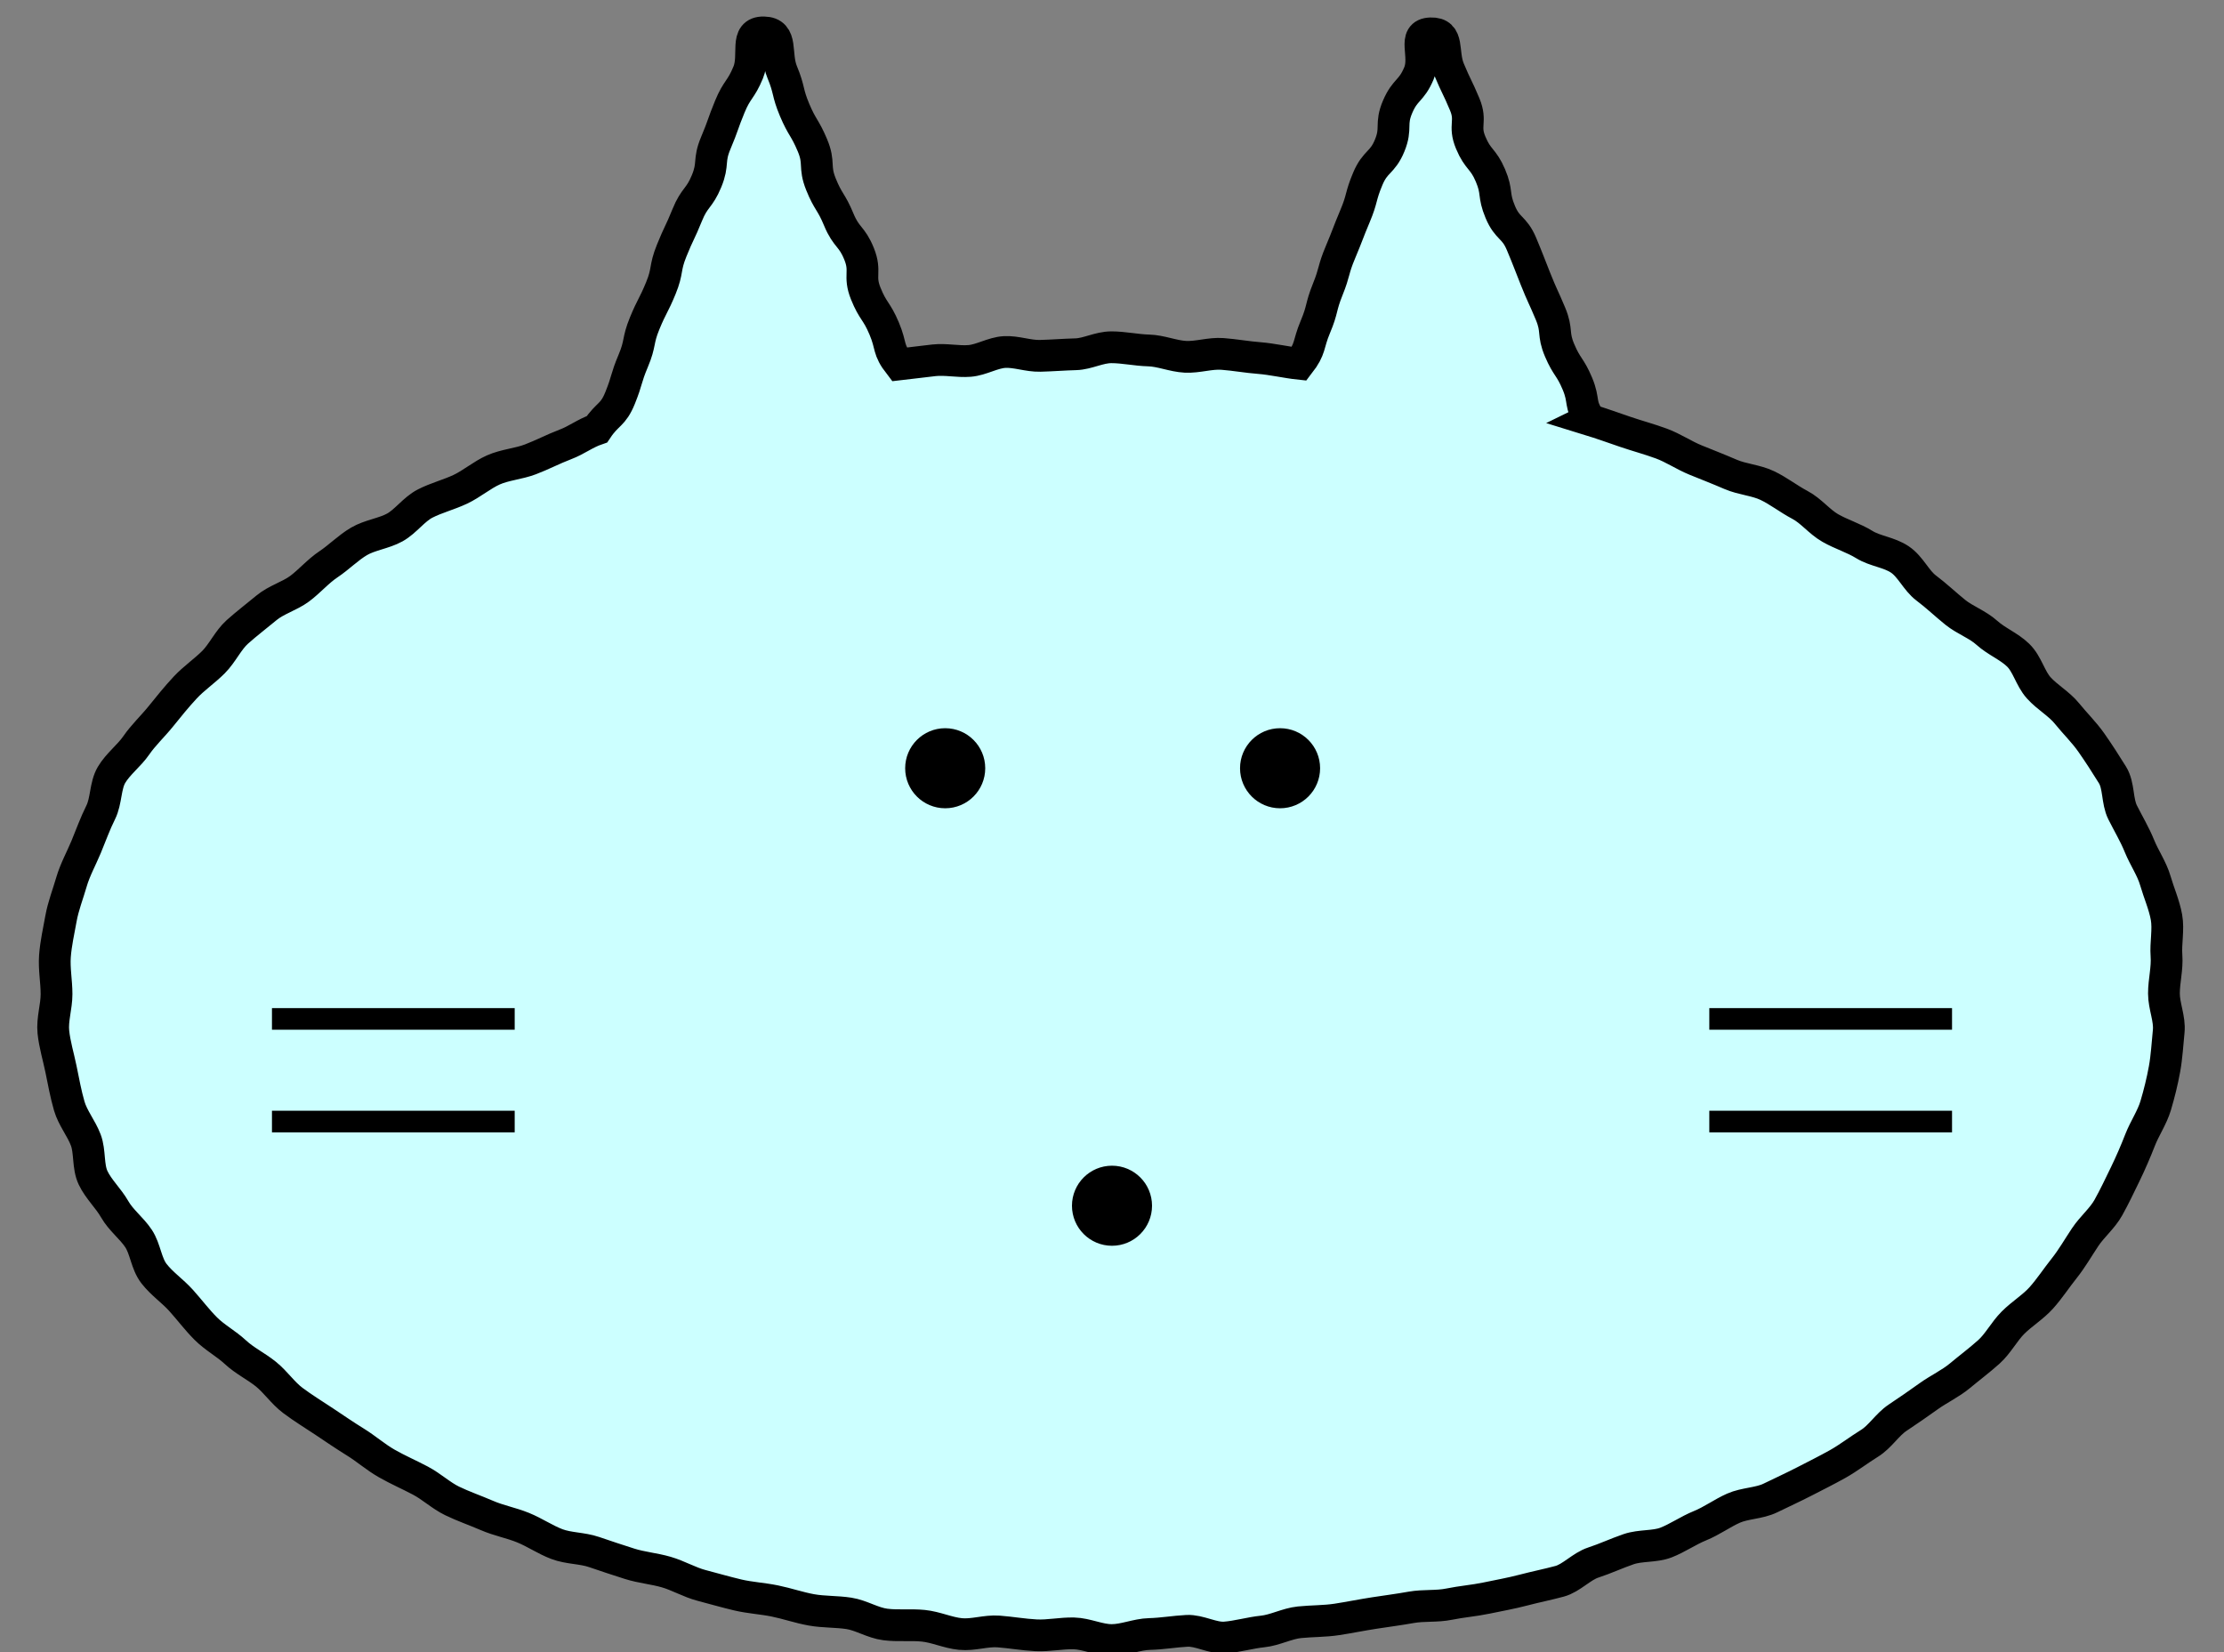 <?xml version="1.0" encoding="UTF-8"?>
<svg id="_아이콘" data-name="아이콘" xmlns="http://www.w3.org/2000/svg" width="70" height="52" viewBox="0 0 70 52">
  <rect x="0" y="0" width="70" height="52" fill="#808080" stroke="none"/>
  <g>
    <path d="M50.04,13.2c-.34-.49-.16-.57-.39-1.12s-.33-.51-.56-1.05-.06-.61-.29-1.16-.25-.54-.47-1.09-.21-.55-.44-1.1-.44-.46-.67-1.01-.08-.61-.31-1.15-.39-.48-.62-1.03.04-.66-.19-1.21-.26-.54-.49-1.09.02-1.16-.58-1.14-.13.69-.37,1.26-.43.49-.67,1.05-.02.66-.25,1.22-.45.48-.69,1.05-.16.6-.4,1.17-.22.57-.46,1.14-.17.6-.4,1.17-.15.61-.39,1.18-.13.67-.51,1.16c-.38-.04-.86-.15-1.25-.18s-.77-.1-1.16-.13-.78.11-1.17.09-.77-.19-1.16-.2-.78-.1-1.17-.1-.75.21-1.12.22-.74.04-1.12.05-.75-.14-1.12-.12-.73.25-1.1.28-.75-.06-1.12-.02-.73.09-1.09.13c-.38-.49-.24-.56-.48-1.13s-.35-.53-.58-1.1.02-.68-.21-1.25-.4-.5-.64-1.08-.33-.54-.56-1.11-.03-.66-.27-1.23-.32-.54-.56-1.11-.15-.61-.39-1.19.04-1.24-.58-1.25-.26.7-.49,1.26-.35.52-.58,1.08-.2.57-.44,1.14-.06.64-.29,1.2-.38.5-.61,1.07-.26.55-.49,1.12-.11.62-.34,1.18-.28.55-.51,1.11-.12.61-.36,1.18-.18.59-.41,1.16-.39.48-.73.99c-.38.13-.63.34-1,.48s-.73.33-1.1.47-.8.17-1.16.33-.68.44-1.04.61-.76.27-1.11.45-.61.56-.95.75-.79.24-1.13.44-.63.5-.96.72-.6.54-.91.77-.74.35-1.04.6-.63.5-.92.76-.47.67-.75.95-.62.51-.89.8-.52.6-.77.91-.55.59-.77.91-.58.59-.78.93-.16.82-.34,1.18-.31.73-.46,1.09-.35.72-.46,1.1-.26.76-.33,1.15-.16.78-.19,1.18.05.8.05,1.2-.14.8-.1,1.19.16.78.24,1.17.15.78.26,1.16.38.7.52,1.07.06.83.23,1.19.48.64.68.99.53.59.75.92.24.79.49,1.11.58.54.85.84.5.61.78.89.64.47.93.74.65.44.96.69.53.59.85.83.65.44.98.66.65.44.99.65.63.47.98.67.7.35,1.06.54.65.47,1,.64.73.3,1.1.46.76.23,1.13.38.7.38,1.07.52.79.12,1.17.25.74.25,1.12.37.77.15,1.15.26.73.32,1.11.42.76.21,1.14.3.78.11,1.17.19.76.21,1.15.28.79.05,1.18.11.75.3,1.15.35.79,0,1.19.04.77.22,1.17.26.8-.11,1.2-.08.78.1,1.18.12.79-.07,1.19-.06.79.21,1.19.21.79-.18,1.19-.19.79-.08,1.18-.1.81.24,1.2.21.79-.15,1.18-.19.77-.25,1.16-.29.79-.03,1.18-.09.78-.14,1.17-.2.78-.11,1.17-.18.8-.02,1.19-.1.79-.11,1.17-.19.78-.15,1.16-.25.78-.18,1.15-.28.69-.47,1.06-.59.73-.29,1.11-.42.82-.07,1.18-.21.7-.38,1.07-.53.69-.39,1.05-.55.81-.15,1.16-.32.72-.34,1.07-.52.71-.36,1.05-.55.66-.44,1-.65.56-.59.89-.81.65-.44.97-.67.69-.4.99-.65.62-.49.91-.75.48-.64.76-.92.63-.49.89-.78.48-.63.72-.93.44-.65.66-.98.54-.59.73-.93.36-.7.53-1.05.33-.72.47-1.08.38-.71.49-1.08.21-.77.28-1.16.09-.79.13-1.18-.15-.79-.15-1.19.11-.79.08-1.19.07-.82,0-1.21-.24-.77-.35-1.15-.35-.72-.5-1.09-.35-.7-.53-1.06-.11-.84-.32-1.18-.43-.68-.66-1.01-.52-.61-.77-.92-.62-.51-.89-.81-.36-.75-.65-1.03-.68-.43-.98-.7-.69-.4-1-.65-.59-.52-.91-.76-.49-.67-.83-.9-.78-.26-1.12-.47-.72-.32-1.07-.52-.6-.54-.96-.73-.67-.44-1.03-.61-.78-.19-1.15-.35-.73-.3-1.1-.45-.7-.38-1.08-.52-.76-.24-1.14-.37-.74-.26-1.13-.38Z" fill="#cff"/>
    <path d="M50.04,13.2c-.34-.49-.16-.57-.39-1.12s-.33-.51-.56-1.05-.06-.61-.29-1.16-.25-.54-.47-1.09-.21-.55-.44-1.1-.44-.46-.67-1.01-.08-.61-.31-1.15-.39-.48-.62-1.03.04-.66-.19-1.21-.26-.54-.49-1.09.02-1.16-.58-1.14-.13.69-.37,1.26-.43.49-.67,1.05-.02.66-.25,1.22-.45.48-.69,1.05-.16.6-.4,1.17-.22.57-.46,1.14-.17.6-.4,1.17-.15.61-.39,1.18-.13.67-.51,1.16c-.38-.04-.86-.15-1.25-.18s-.77-.1-1.16-.13-.78.11-1.17.09-.77-.19-1.16-.2-.78-.1-1.17-.1-.75.21-1.12.22-.74.04-1.12.05-.75-.14-1.12-.12-.73.25-1.1.28-.75-.06-1.12-.02-.73.09-1.09.13c-.38-.49-.24-.56-.48-1.13s-.35-.53-.58-1.1.02-.68-.21-1.25-.4-.5-.64-1.08-.33-.54-.56-1.11-.03-.66-.27-1.23-.32-.54-.56-1.11-.15-.61-.39-1.19.04-1.24-.58-1.25-.26.7-.49,1.26-.35.52-.58,1.08-.2.57-.44,1.14-.06.64-.29,1.2-.38.5-.61,1.07-.26.55-.49,1.12-.11.62-.34,1.18-.28.55-.51,1.11-.12.61-.36,1.18-.18.59-.41,1.16-.39.48-.73.99c-.38.13-.63.34-1,.48s-.73.33-1.1.47-.8.17-1.16.33-.68.44-1.04.61-.76.27-1.11.45-.61.56-.95.75-.79.24-1.13.44-.63.5-.96.72-.6.54-.91.77-.74.35-1.04.6-.63.5-.92.76-.47.67-.75.95-.62.51-.89.8-.52.6-.77.91-.55.59-.77.91-.58.59-.78.93-.16.82-.34,1.18-.31.73-.46,1.09-.35.72-.46,1.1-.26.76-.33,1.15-.16.78-.19,1.18.05.8.05,1.2-.14.8-.1,1.19.16.78.24,1.17.15.78.26,1.16.38.7.52,1.07.06.83.23,1.19.48.64.68.99.53.59.75.92.24.79.49,1.11.58.54.85.84.5.61.78.89.64.47.93.74.65.44.96.69.53.59.85.83.65.44.98.66.65.44.99.65.63.47.98.67.7.35,1.06.54.65.47,1,.64.73.3,1.1.46.76.23,1.13.38.7.38,1.07.52.79.12,1.17.25.74.25,1.12.37.77.15,1.15.26.73.32,1.11.42.76.21,1.14.3.78.11,1.17.19.76.21,1.15.28.79.05,1.18.11.75.3,1.15.35.79,0,1.19.04.77.22,1.17.26.8-.11,1.2-.08.78.1,1.18.12.79-.07,1.19-.06.79.21,1.19.21.79-.18,1.19-.19.79-.08,1.18-.1.81.24,1.2.21.79-.15,1.18-.19.77-.25,1.16-.29.79-.03,1.18-.09.78-.14,1.17-.2.78-.11,1.17-.18.8-.02,1.19-.1.79-.11,1.17-.19.78-.15,1.16-.25.78-.18,1.15-.28.69-.47,1.06-.59.73-.29,1.11-.42.82-.07,1.18-.21.7-.38,1.07-.53.69-.39,1.05-.55.81-.15,1.16-.32.72-.34,1.07-.52.71-.36,1.05-.55.66-.44,1-.65.56-.59.89-.81.65-.44.97-.67.69-.4.99-.65.62-.49.91-.75.48-.64.76-.92.63-.49.89-.78.48-.63.72-.93.44-.65.66-.98.54-.59.73-.93.36-.7.53-1.05.33-.72.47-1.08.38-.71.49-1.08.21-.77.28-1.16.09-.79.13-1.18-.15-.79-.15-1.19.11-.79.08-1.19.07-.82,0-1.21-.24-.77-.35-1.15-.35-.72-.5-1.09-.35-.7-.53-1.06-.11-.84-.32-1.18-.43-.68-.66-1.01-.52-.61-.77-.92-.62-.51-.89-.81-.36-.75-.65-1.03-.68-.43-.98-.7-.69-.4-1-.65-.59-.52-.91-.76-.49-.67-.83-.9-.78-.26-1.12-.47-.72-.32-1.07-.52-.6-.54-.96-.73-.67-.44-1.03-.61-.78-.19-1.15-.35-.73-.3-1.1-.45-.7-.38-1.08-.52-.76-.24-1.14-.37-.74-.26-1.13-.38Z" fill="none" stroke="#000" stroke-miterlimit="10"/>
  </g>
  <circle cx="29.75" cy="24.18" r=".92" stroke="#000" stroke-miterlimit="10" stroke-width=".68"/>
  <circle cx="40.29" cy="24.18" r=".92" stroke="#000" stroke-miterlimit="10" stroke-width=".68"/>
  <circle cx="35" cy="37.95" r=".92" stroke="#000" stroke-miterlimit="10" stroke-width=".68"/>
  <line x1="8.56" y1="32.07" x2="16.2" y2="32.07" stroke="#000" stroke-miterlimit="10" stroke-width=".68"/>
  <line x1="8.56" y1="35.3" x2="16.2" y2="35.3" stroke="#000" stroke-miterlimit="10" stroke-width=".68"/>
  <line x1="53.8" y1="32.07" x2="61.44" y2="32.07" stroke="#000" stroke-miterlimit="10" stroke-width=".68"/>
  <line x1="53.8" y1="35.3" x2="61.44" y2="35.3" stroke="#000" stroke-miterlimit="10" stroke-width=".68"/>
</svg>